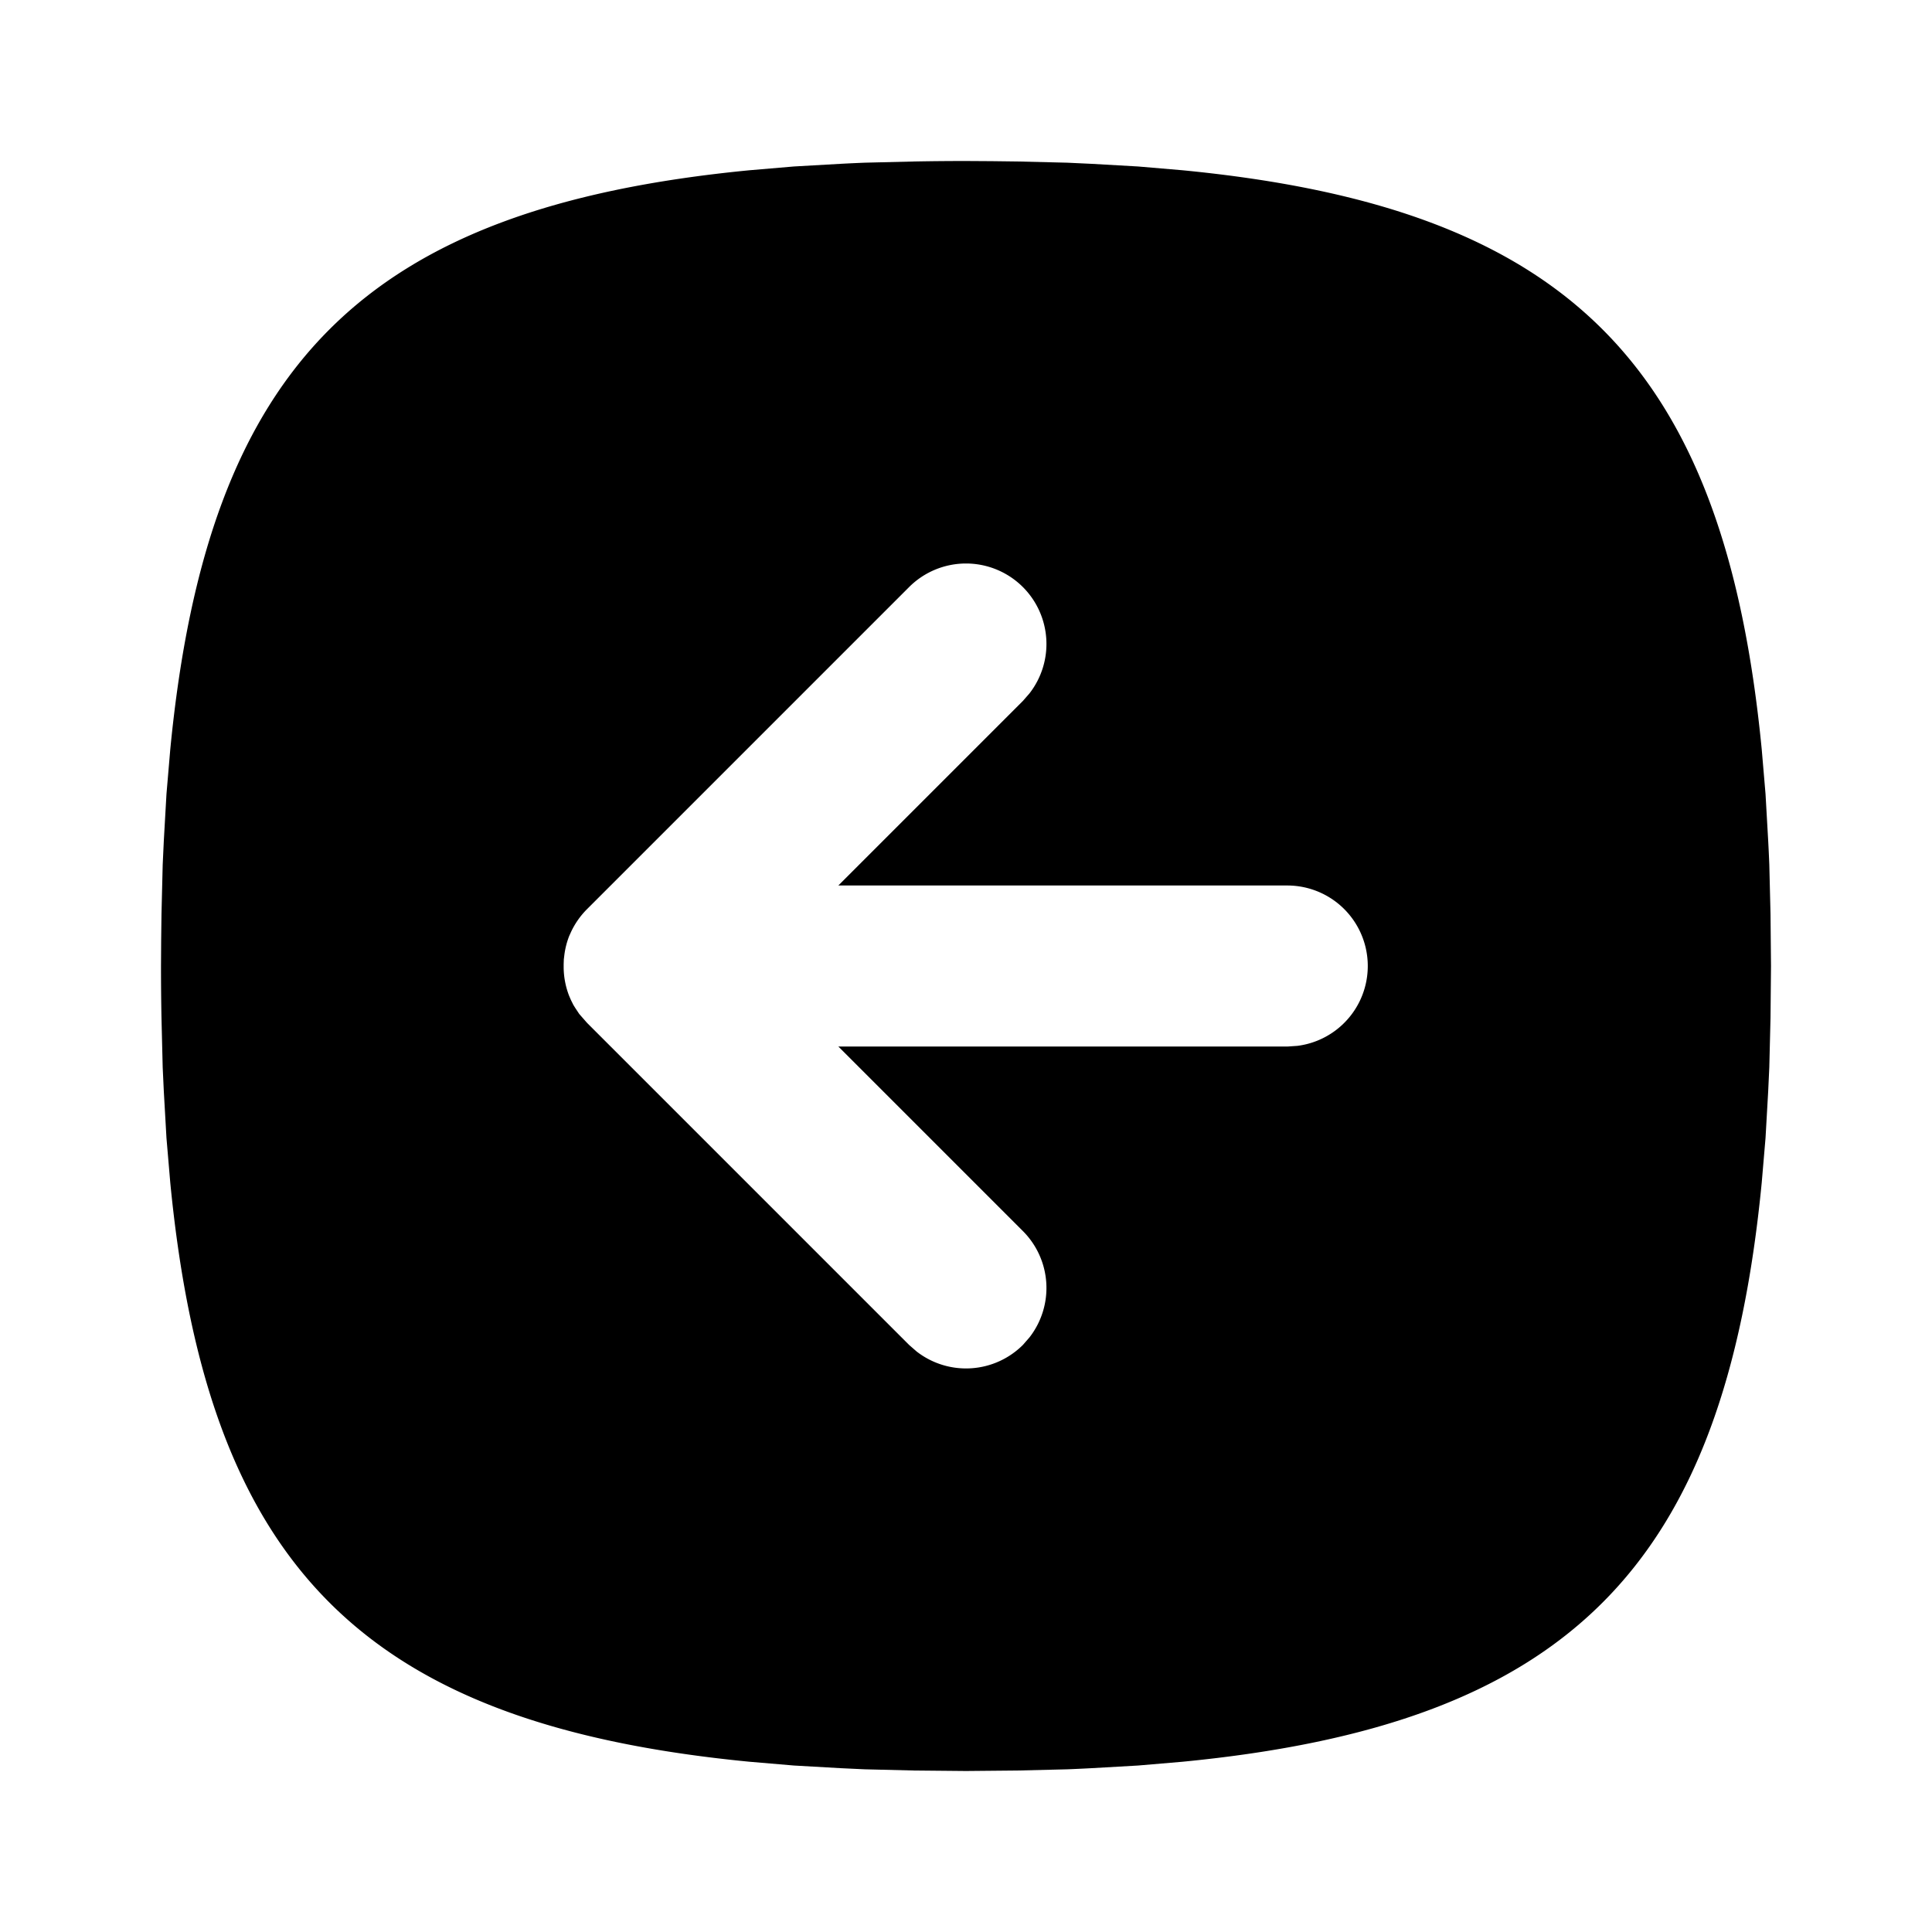 <svg xmlns="http://www.w3.org/2000/svg" width="24" height="24" viewBox="0 0 24 24"><path d="M12 2q-.327 0-.643.006l-.615.015q-.15.006-.299.014l-.58.033-.552.047c-4.785.464-6.732 2.41-7.196 7.196l-.047.552-.033.58-.014.3-.015.614-.004.319L2 12q0 .327.006.643l.015.615.014.299.033.58.047.552c.464 4.785 2.41 6.732 7.196 7.196l.552.047.58.033.3.014.614.015L12 22l.643-.006.615-.015q.15-.006.299-.014l.58-.033.552-.047c4.785-.464 6.732-2.41 7.196-7.196l.047-.552.033-.58.014-.3.015-.614L22 12l-.006-.643-.015-.615q-.006-.15-.014-.299l-.033-.58-.047-.552c-.464-4.785-2.41-6.732-7.196-7.196l-.552-.047-.58-.033-.3-.014-.614-.015-.319-.004zm0 5a1 1 0 0 1 .707.293 1 1 0 0 1 .082 1.32l-.082.094L10.414 11H16a1 1 0 0 1 .117 1.992L16 13h-5.586l2.293 2.293a1 1 0 0 1 .082 1.32l-.082.094a1 1 0 0 1-1.32.082l-.094-.082-4-4-.072-.082-.026-.03-.049-.074-.023-.037-.03-.06-.023-.053a1 1 0 0 1-.068-.351v-.04l.002-.062.008-.066a1 1 0 0 1 .058-.223l.024-.053a1 1 0 0 1 .199-.283l4-4A1 1 0 0 1 12 7z"/></svg>